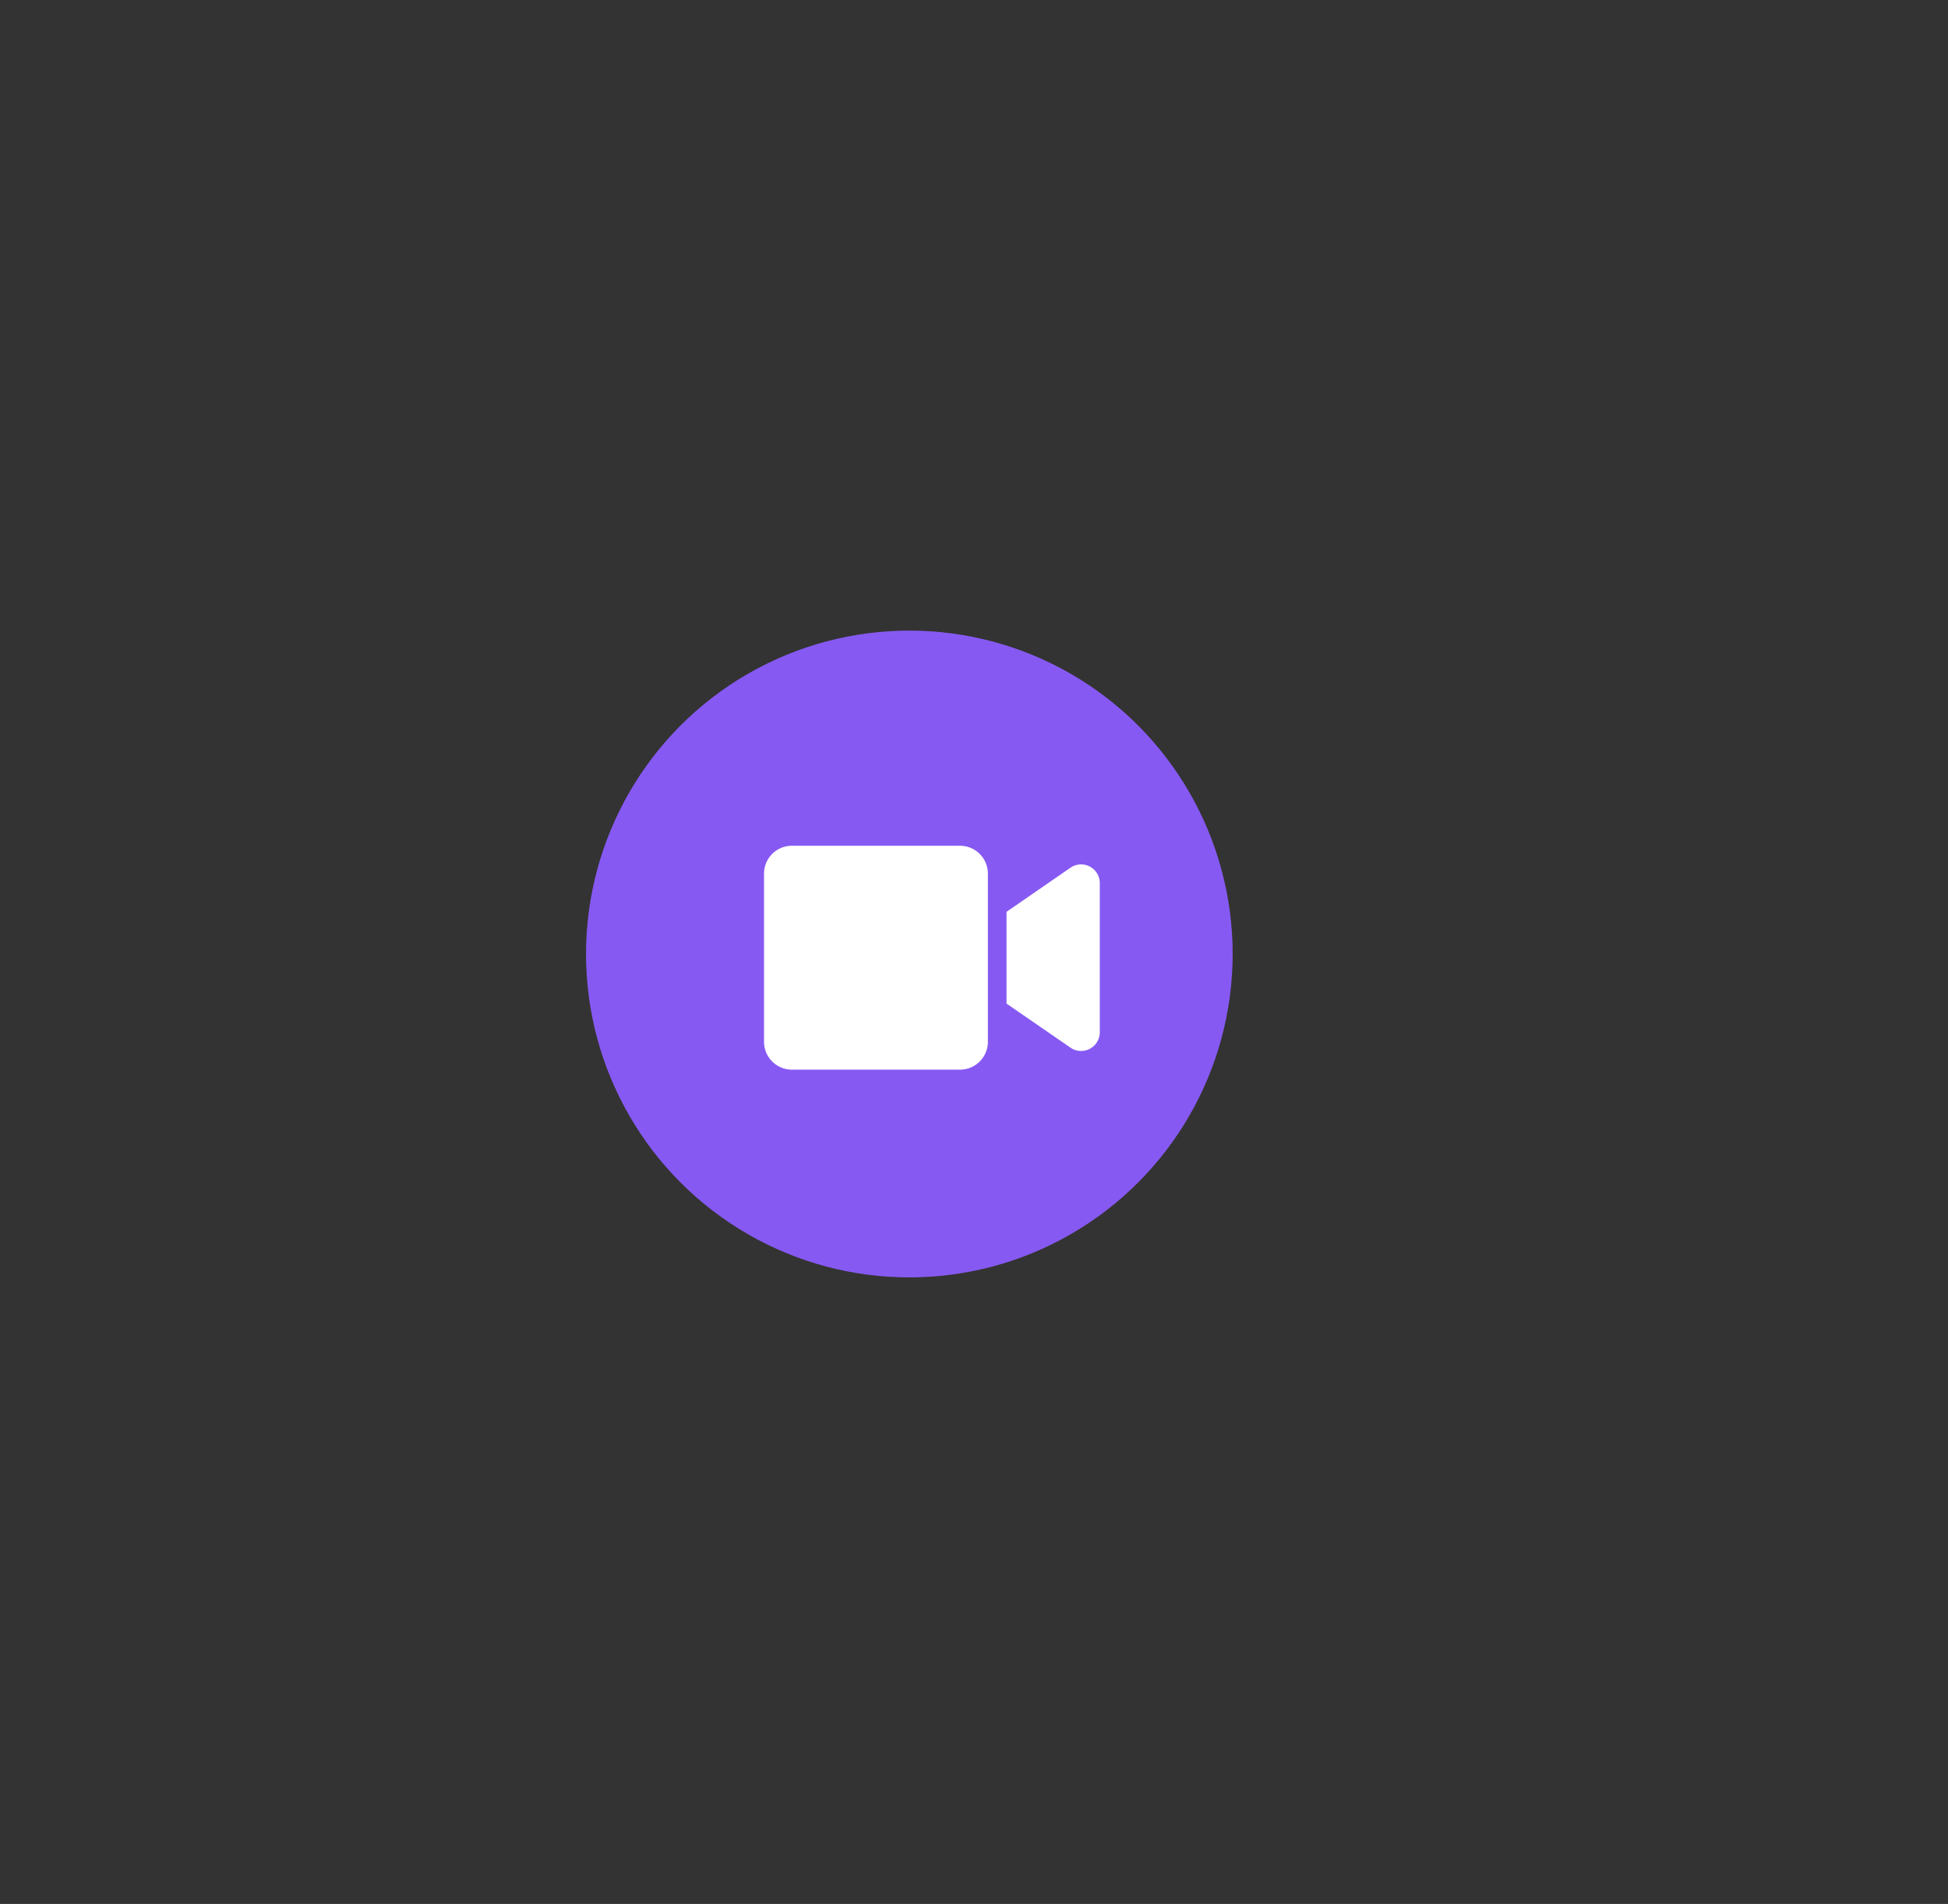 <svg xmlns="http://www.w3.org/2000/svg" xmlns:xlink="http://www.w3.org/1999/xlink" width="482" height="471" viewBox="0 0 482 471">
  <rect x="0" y="0" width="482" height="471" fill="#333333" stroke="none"/>
  <defs>
    <clipPath id="clip-SS_9">
      <rect width="482" height="471"/>
    </clipPath>
  </defs>
  <g id="SS_9" data-name="SS – 9" clip-path="url(#clip-SS_9)">
    <g id="Group_117" data-name="Group 117" transform="translate(-1251 -827)">
      <circle id="Ellipse_3" data-name="Ellipse 3" cx="80" cy="80" r="80" transform="translate(1396 983)" fill="#8759f3"/>
      <path id="Icon_awesome-video" data-name="Icon awesome-video" d="M48.491,4.5H6.894A6.894,6.894,0,0,0,0,11.394v41.6a6.894,6.894,0,0,0,6.894,6.894h41.6a6.894,6.894,0,0,0,6.894-6.894v-41.6A6.894,6.894,0,0,0,48.491,4.5ZM75.809,9.938,60,20.842v22.7l15.808,10.89a4.625,4.625,0,0,0,7.269-3.721V13.659A4.627,4.627,0,0,0,75.809,9.938Z" transform="translate(1440.047 1031.724)" fill="#fff"/>
    </g>
  </g>
</svg>
